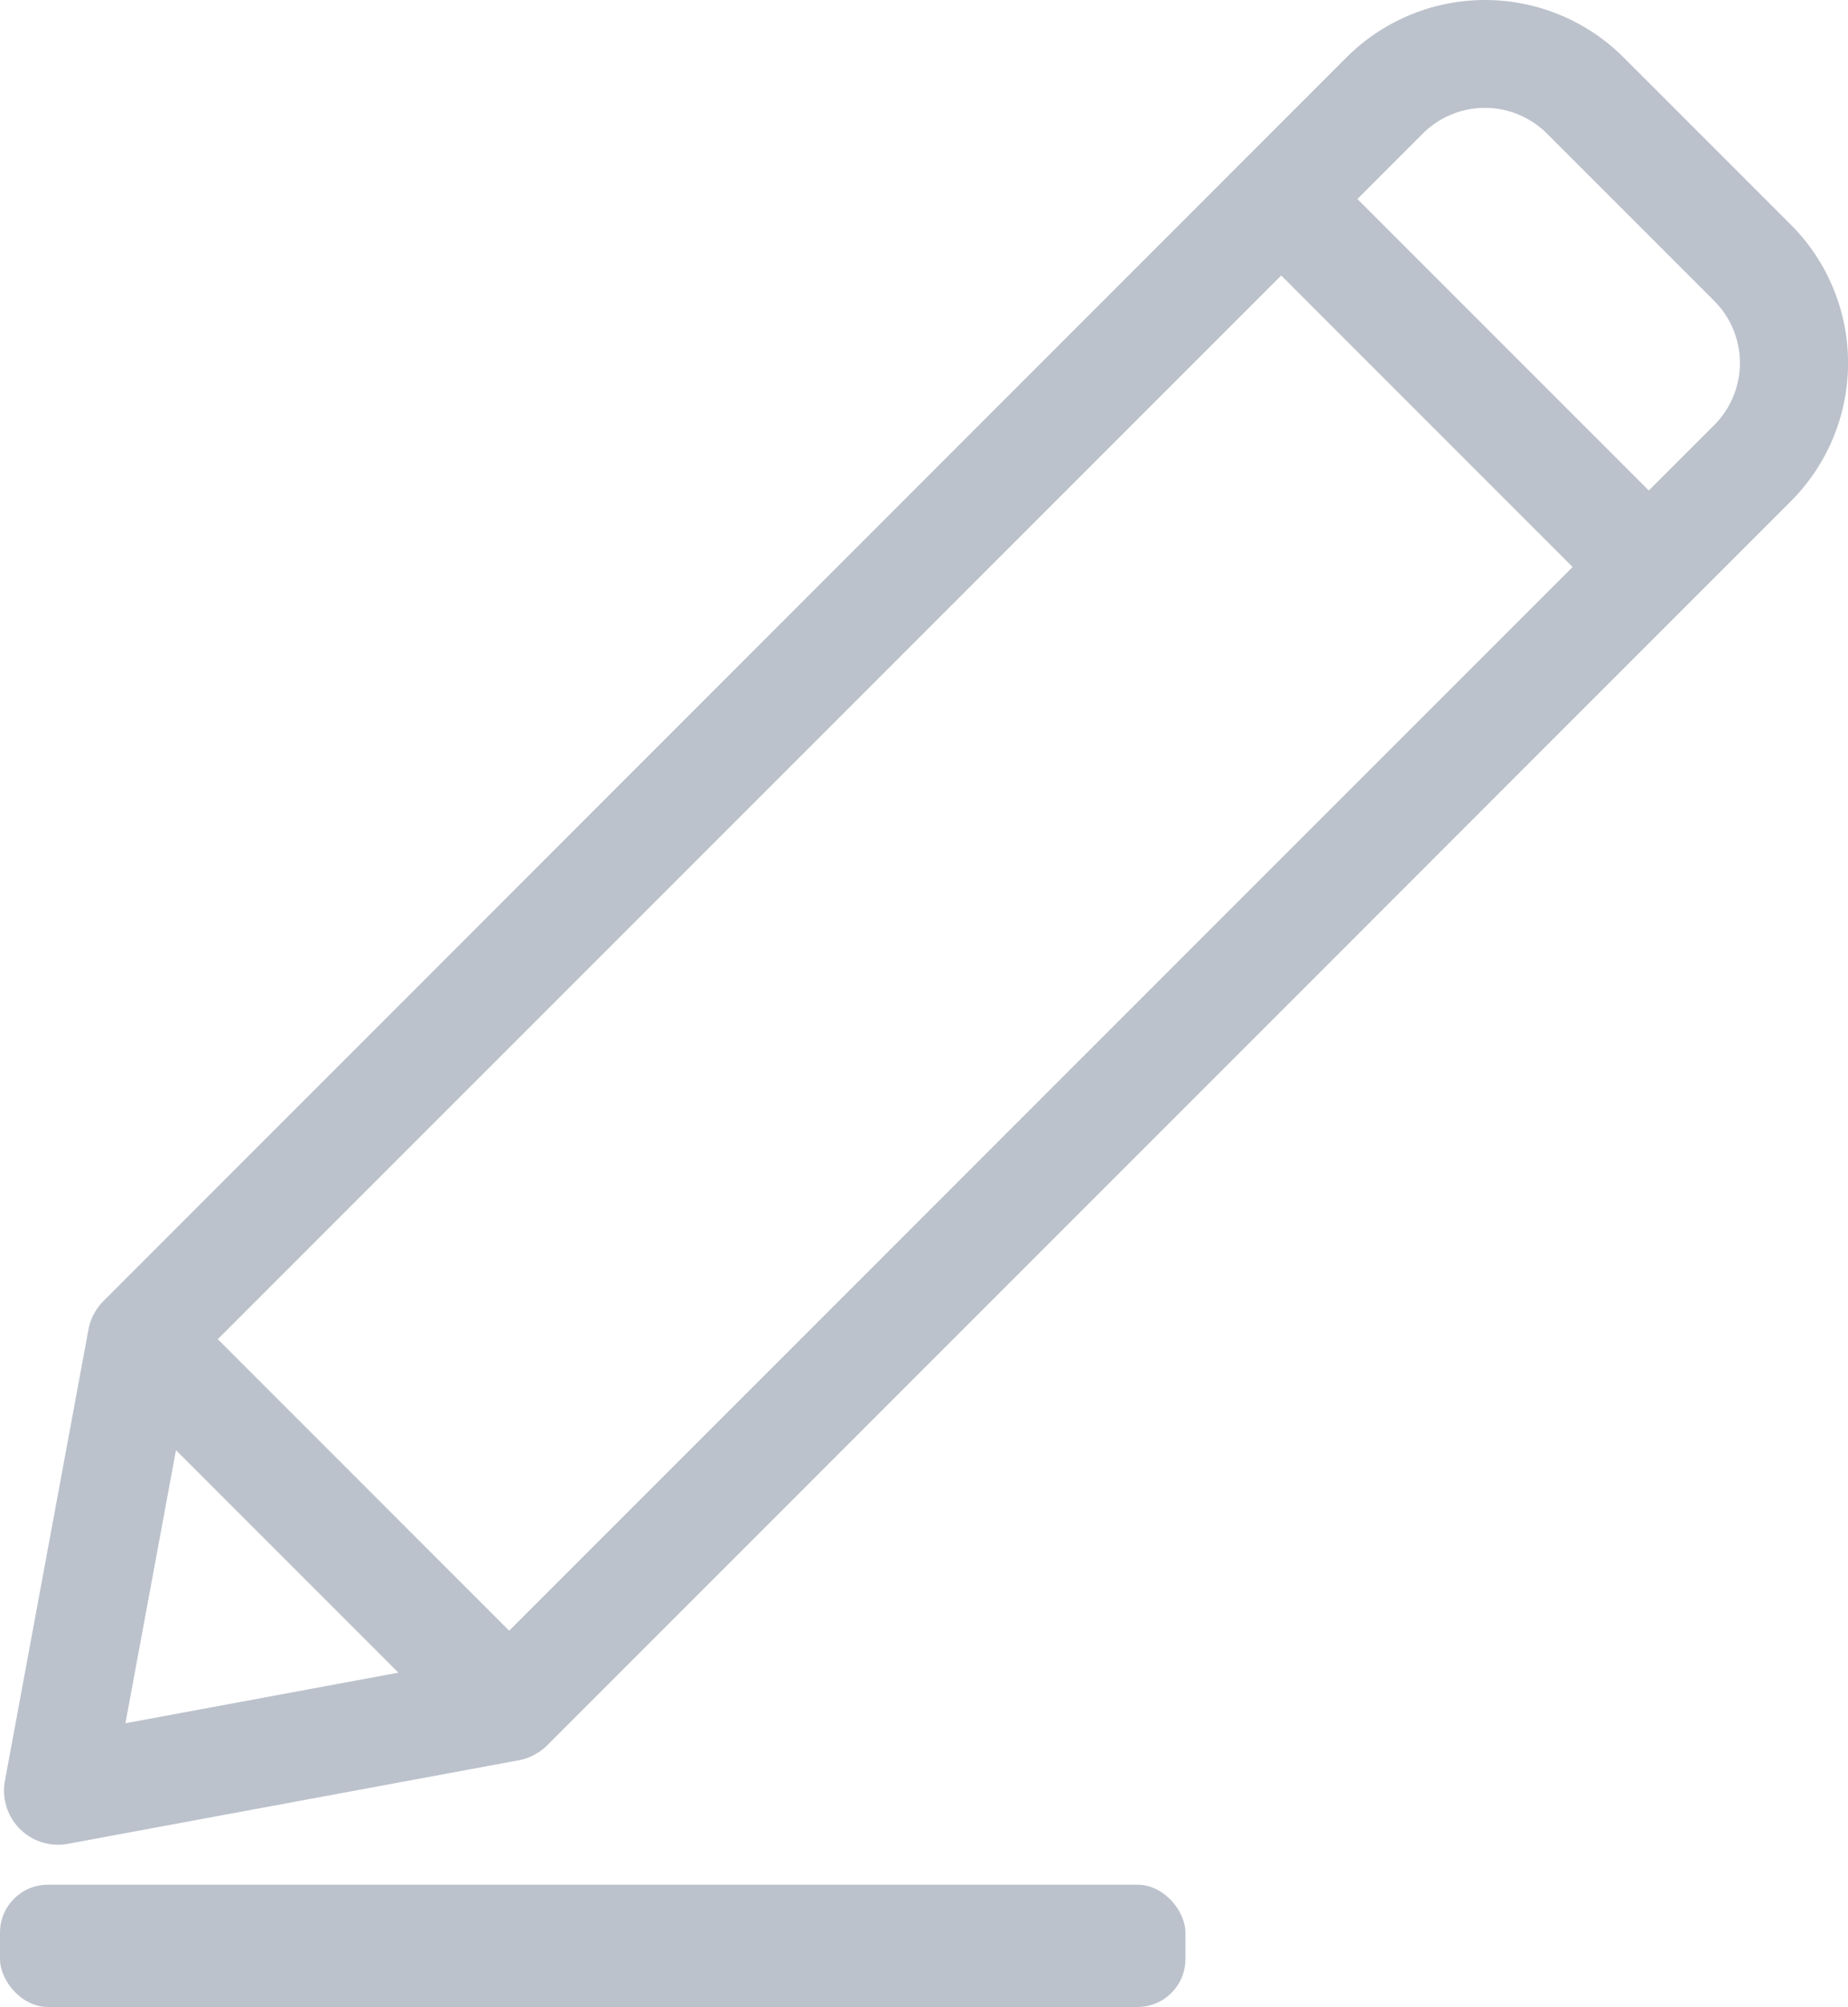 <svg xmlns="http://www.w3.org/2000/svg" viewBox="0 0 463 502.63"><defs><style>.cls-1{fill:#bcc2cc;}</style></defs><g id="Layer_2" data-name="Layer 2"><g id="Capa_1" data-name="Capa 1"><path class="cls-1" d="M448.62,56.21,406.75,14.35a49.1,49.1,0,0,0-69.37,0L25.9,325.85a13.81,13.81,0,0,0-3.74,7.1L1.23,446A13.54,13.54,0,0,0,17,461.77l113-20.93a13.75,13.75,0,0,0,7.1-3.74L448.62,125.6A49,49,0,0,0,448.62,56.21ZM31.43,431.57l12.66-68.38L99.81,418.9Zm96.14-23.18-73-73L321,69l73,73ZM429.48,106.46l-16.39,16.38-73-73,16.39-16.39a22,22,0,0,1,31.09,0l41.87,41.87A22,22,0,0,1,429.48,106.46Z"/><rect class="cls-1" y="472" width="297" height="30.63" rx="12"/></g></g></svg>